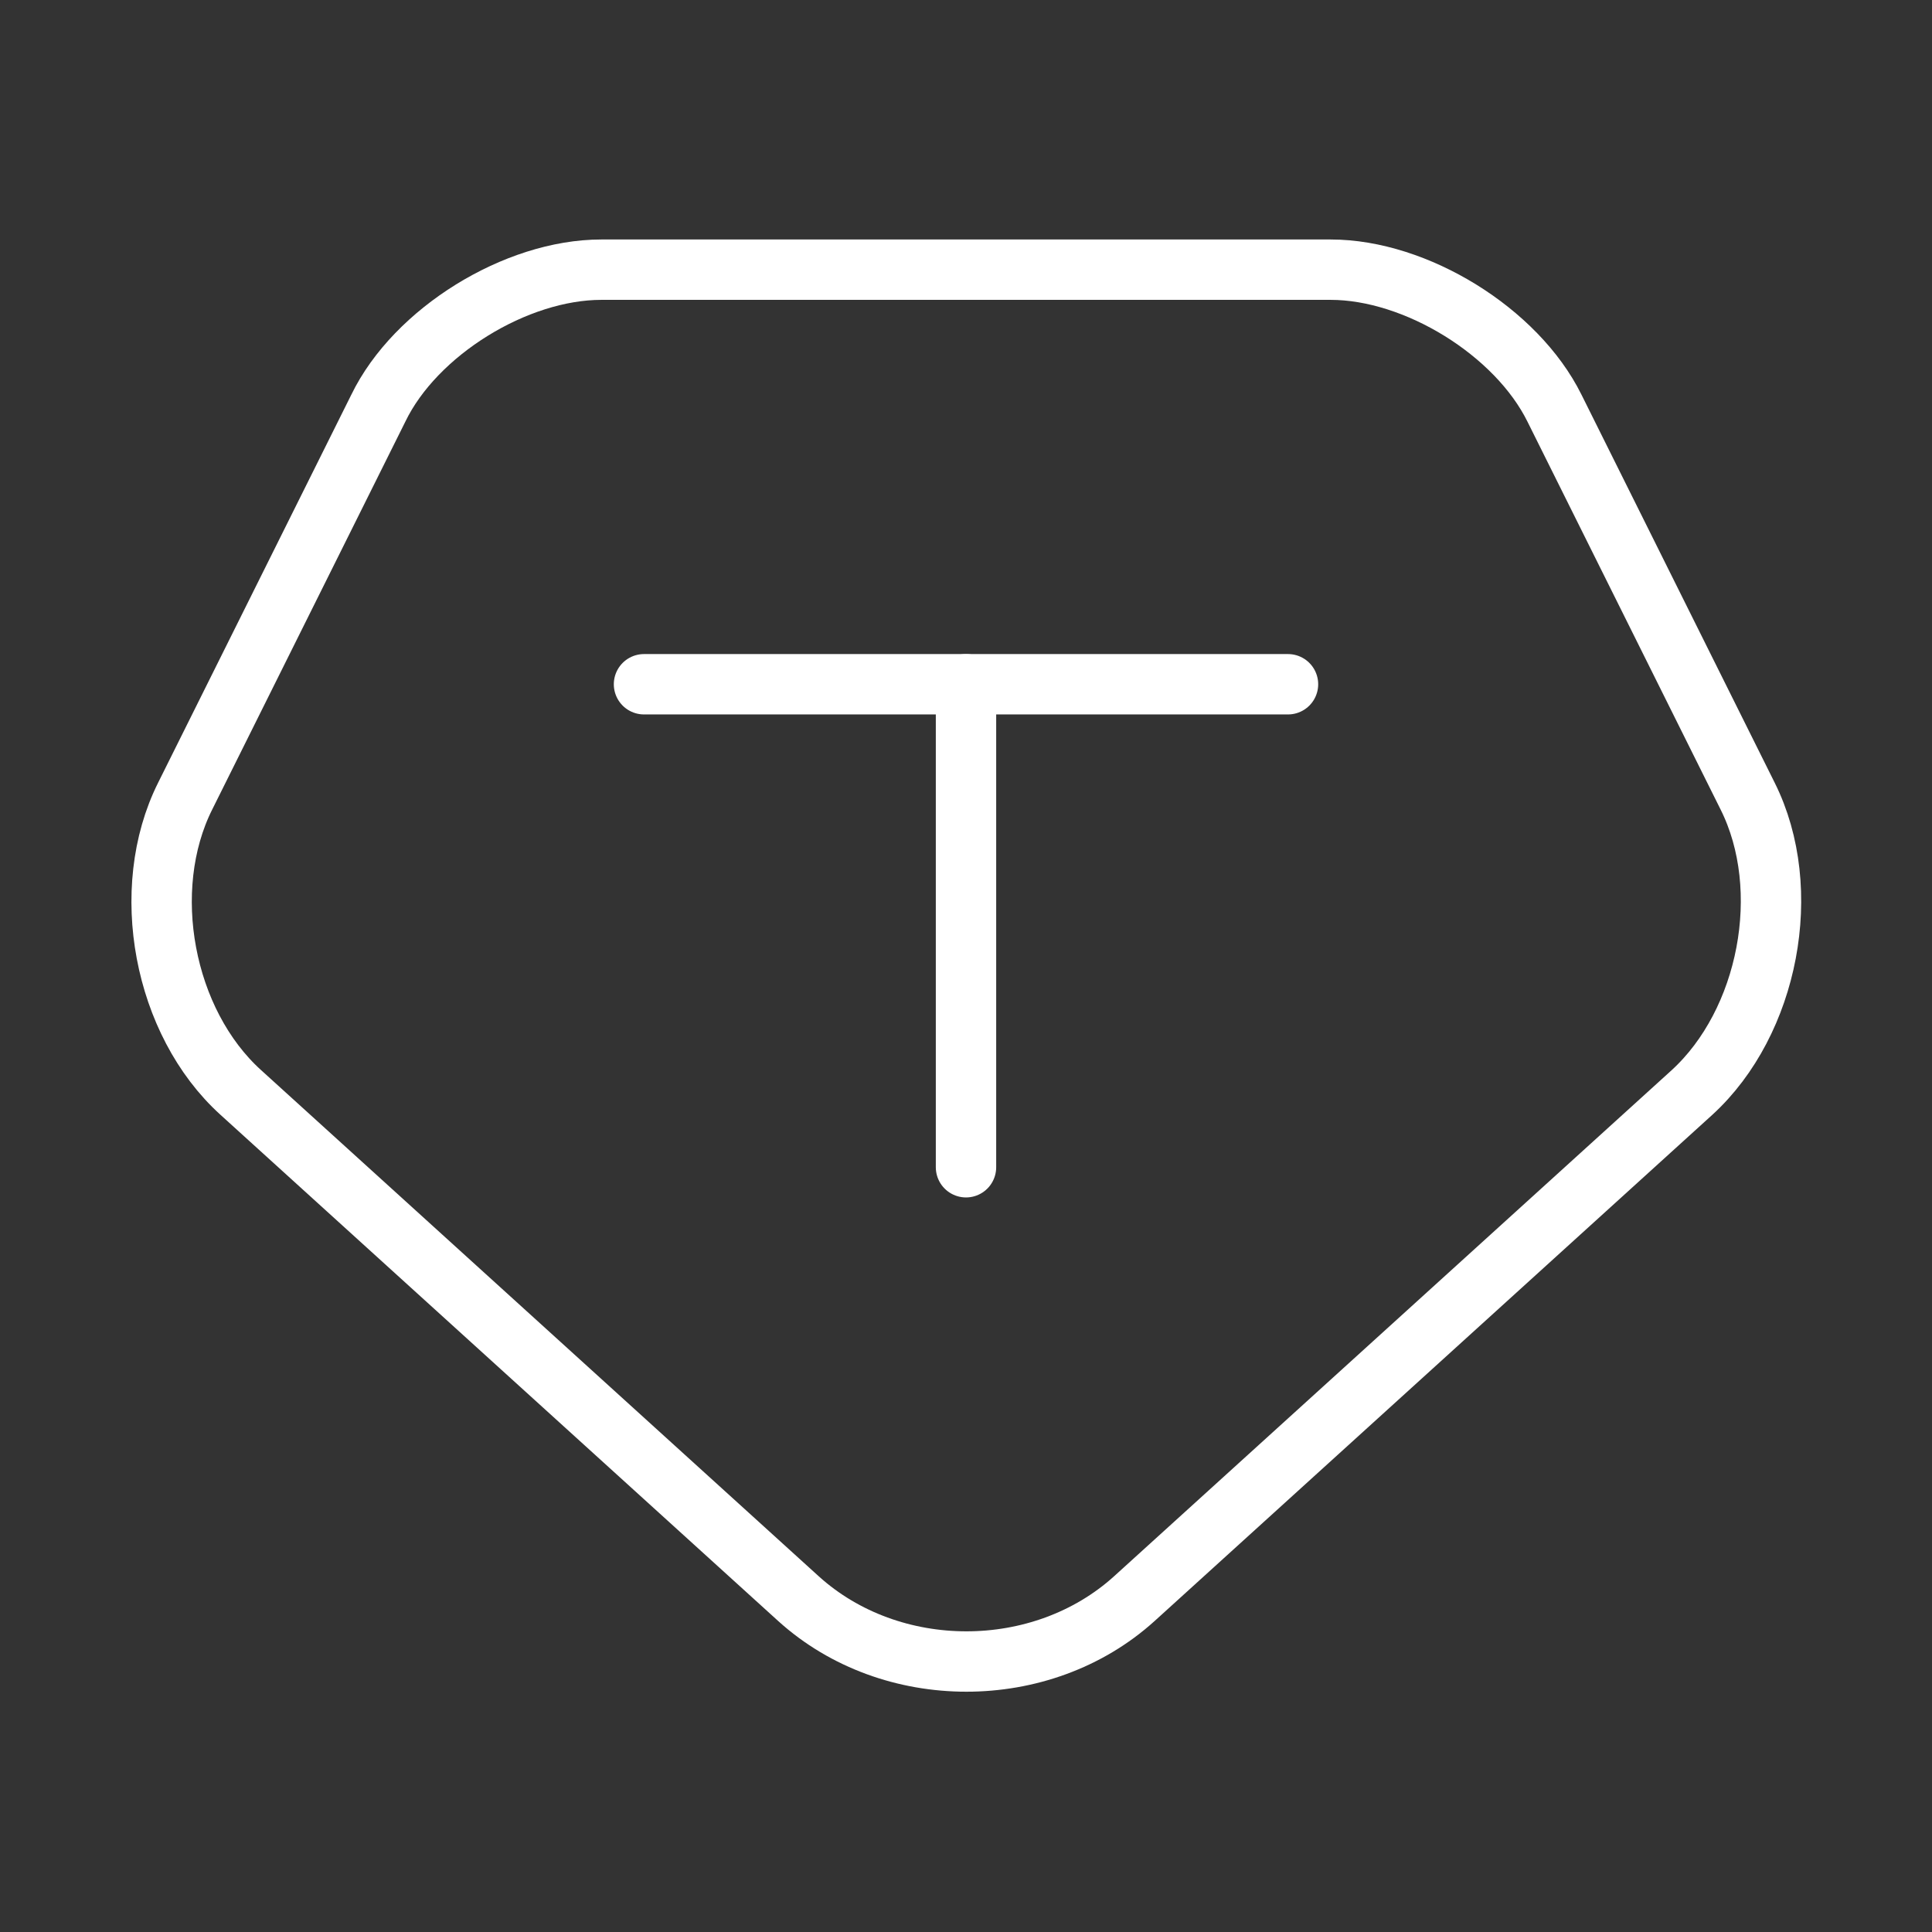 <svg width="48" height="48" viewBox="0 0 48 48" fill="none" xmlns="http://www.w3.org/2000/svg">
<rect x="0" y="0" width="48" height="48" fill="#333333" stroke="none"/>
<path d="M14.94 6.7H33.06C35.18 6.7 37.68 8.24 38.62 10.14L43.42 19.78C44.58 22.1 43.94 25.4 42.04 27.14L28.18 39.72C25.88 41.8 22.14 41.8 19.84 39.72L5.98 27.14C4.06 25.4 3.44 22.1 4.6 19.78L9.4 10.14C10.32 8.24 12.82 6.7 14.94 6.7Z" stroke="white" stroke-width="1.5" stroke-miterlimit="10" stroke-linecap="round" stroke-linejoin="round"/>
<path d="M24 29V17" stroke="white" stroke-width="1.5" stroke-miterlimit="10" stroke-linecap="round" stroke-linejoin="round"/>
<path d="M16 17H32" stroke="white" stroke-width="1.5" stroke-miterlimit="10" stroke-linecap="round" stroke-linejoin="round"/>
</svg>
